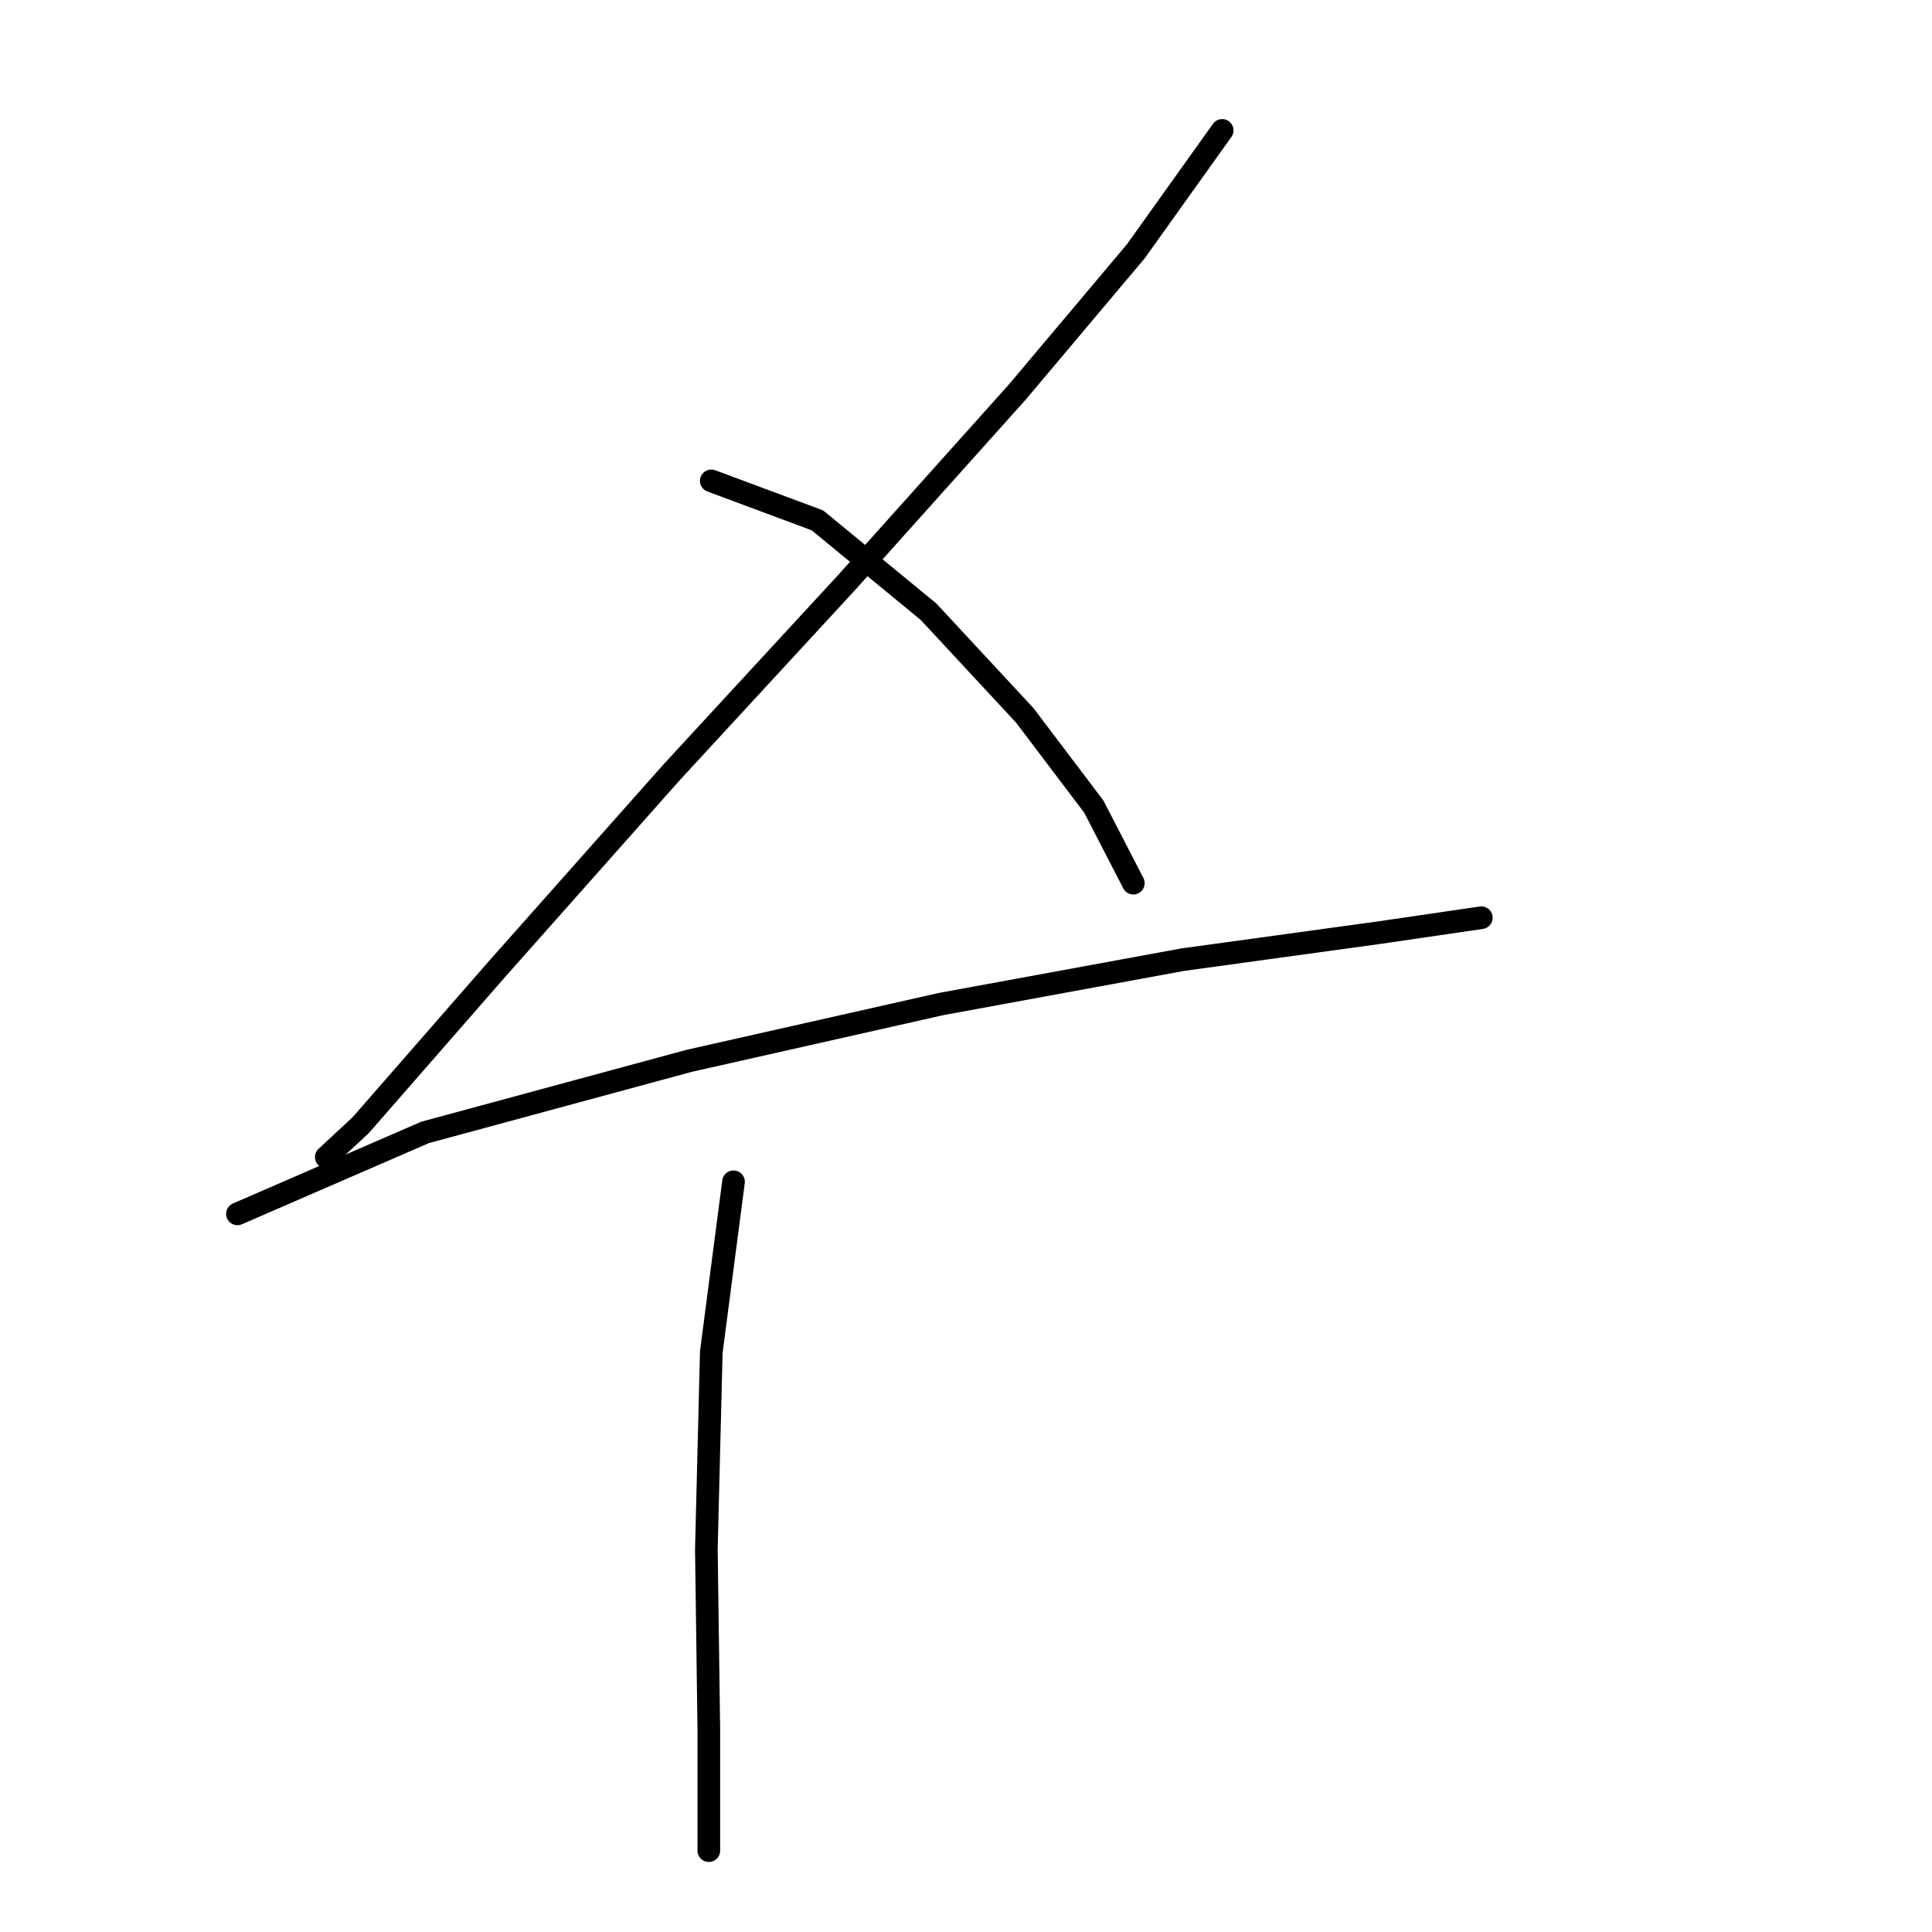 <?xml version="1.0" standalone="no"?>
    <svg width="256" height="256" xmlns="http://www.w3.org/2000/svg" version="1.1">
    <polyline stroke="black" stroke-width="3" stroke-linecap="round" fill="transparent" stroke-linejoin="round" points="161.945 17.279 150.499 33.304 134.802 51.944 112.237 77.126 89.018 102.307 65.799 128.469 47.812 149.072 43.234 153.324 43.234 153.324 " />
        <polyline stroke="black" stroke-width="3" stroke-linecap="round" fill="transparent" stroke-linejoin="round" points="94.25 63.717 108.313 68.95 123.029 81.05 135.783 94.785 144.94 106.885 150.172 117.023 150.172 117.023 " />
        <polyline stroke="black" stroke-width="3" stroke-linecap="round" fill="transparent" stroke-linejoin="round" points="31.461 160.845 56.315 150.053 91.307 140.569 124.664 133.048 156.713 127.161 182.875 123.564 196.284 121.602 196.284 121.602 " />
        <polyline stroke="black" stroke-width="3" stroke-linecap="round" fill="transparent" stroke-linejoin="round" points="97.194 156.594 94.25 179.159 93.596 205.321 93.923 229.194 93.923 245.219 93.923 245.219 " />
        </svg>